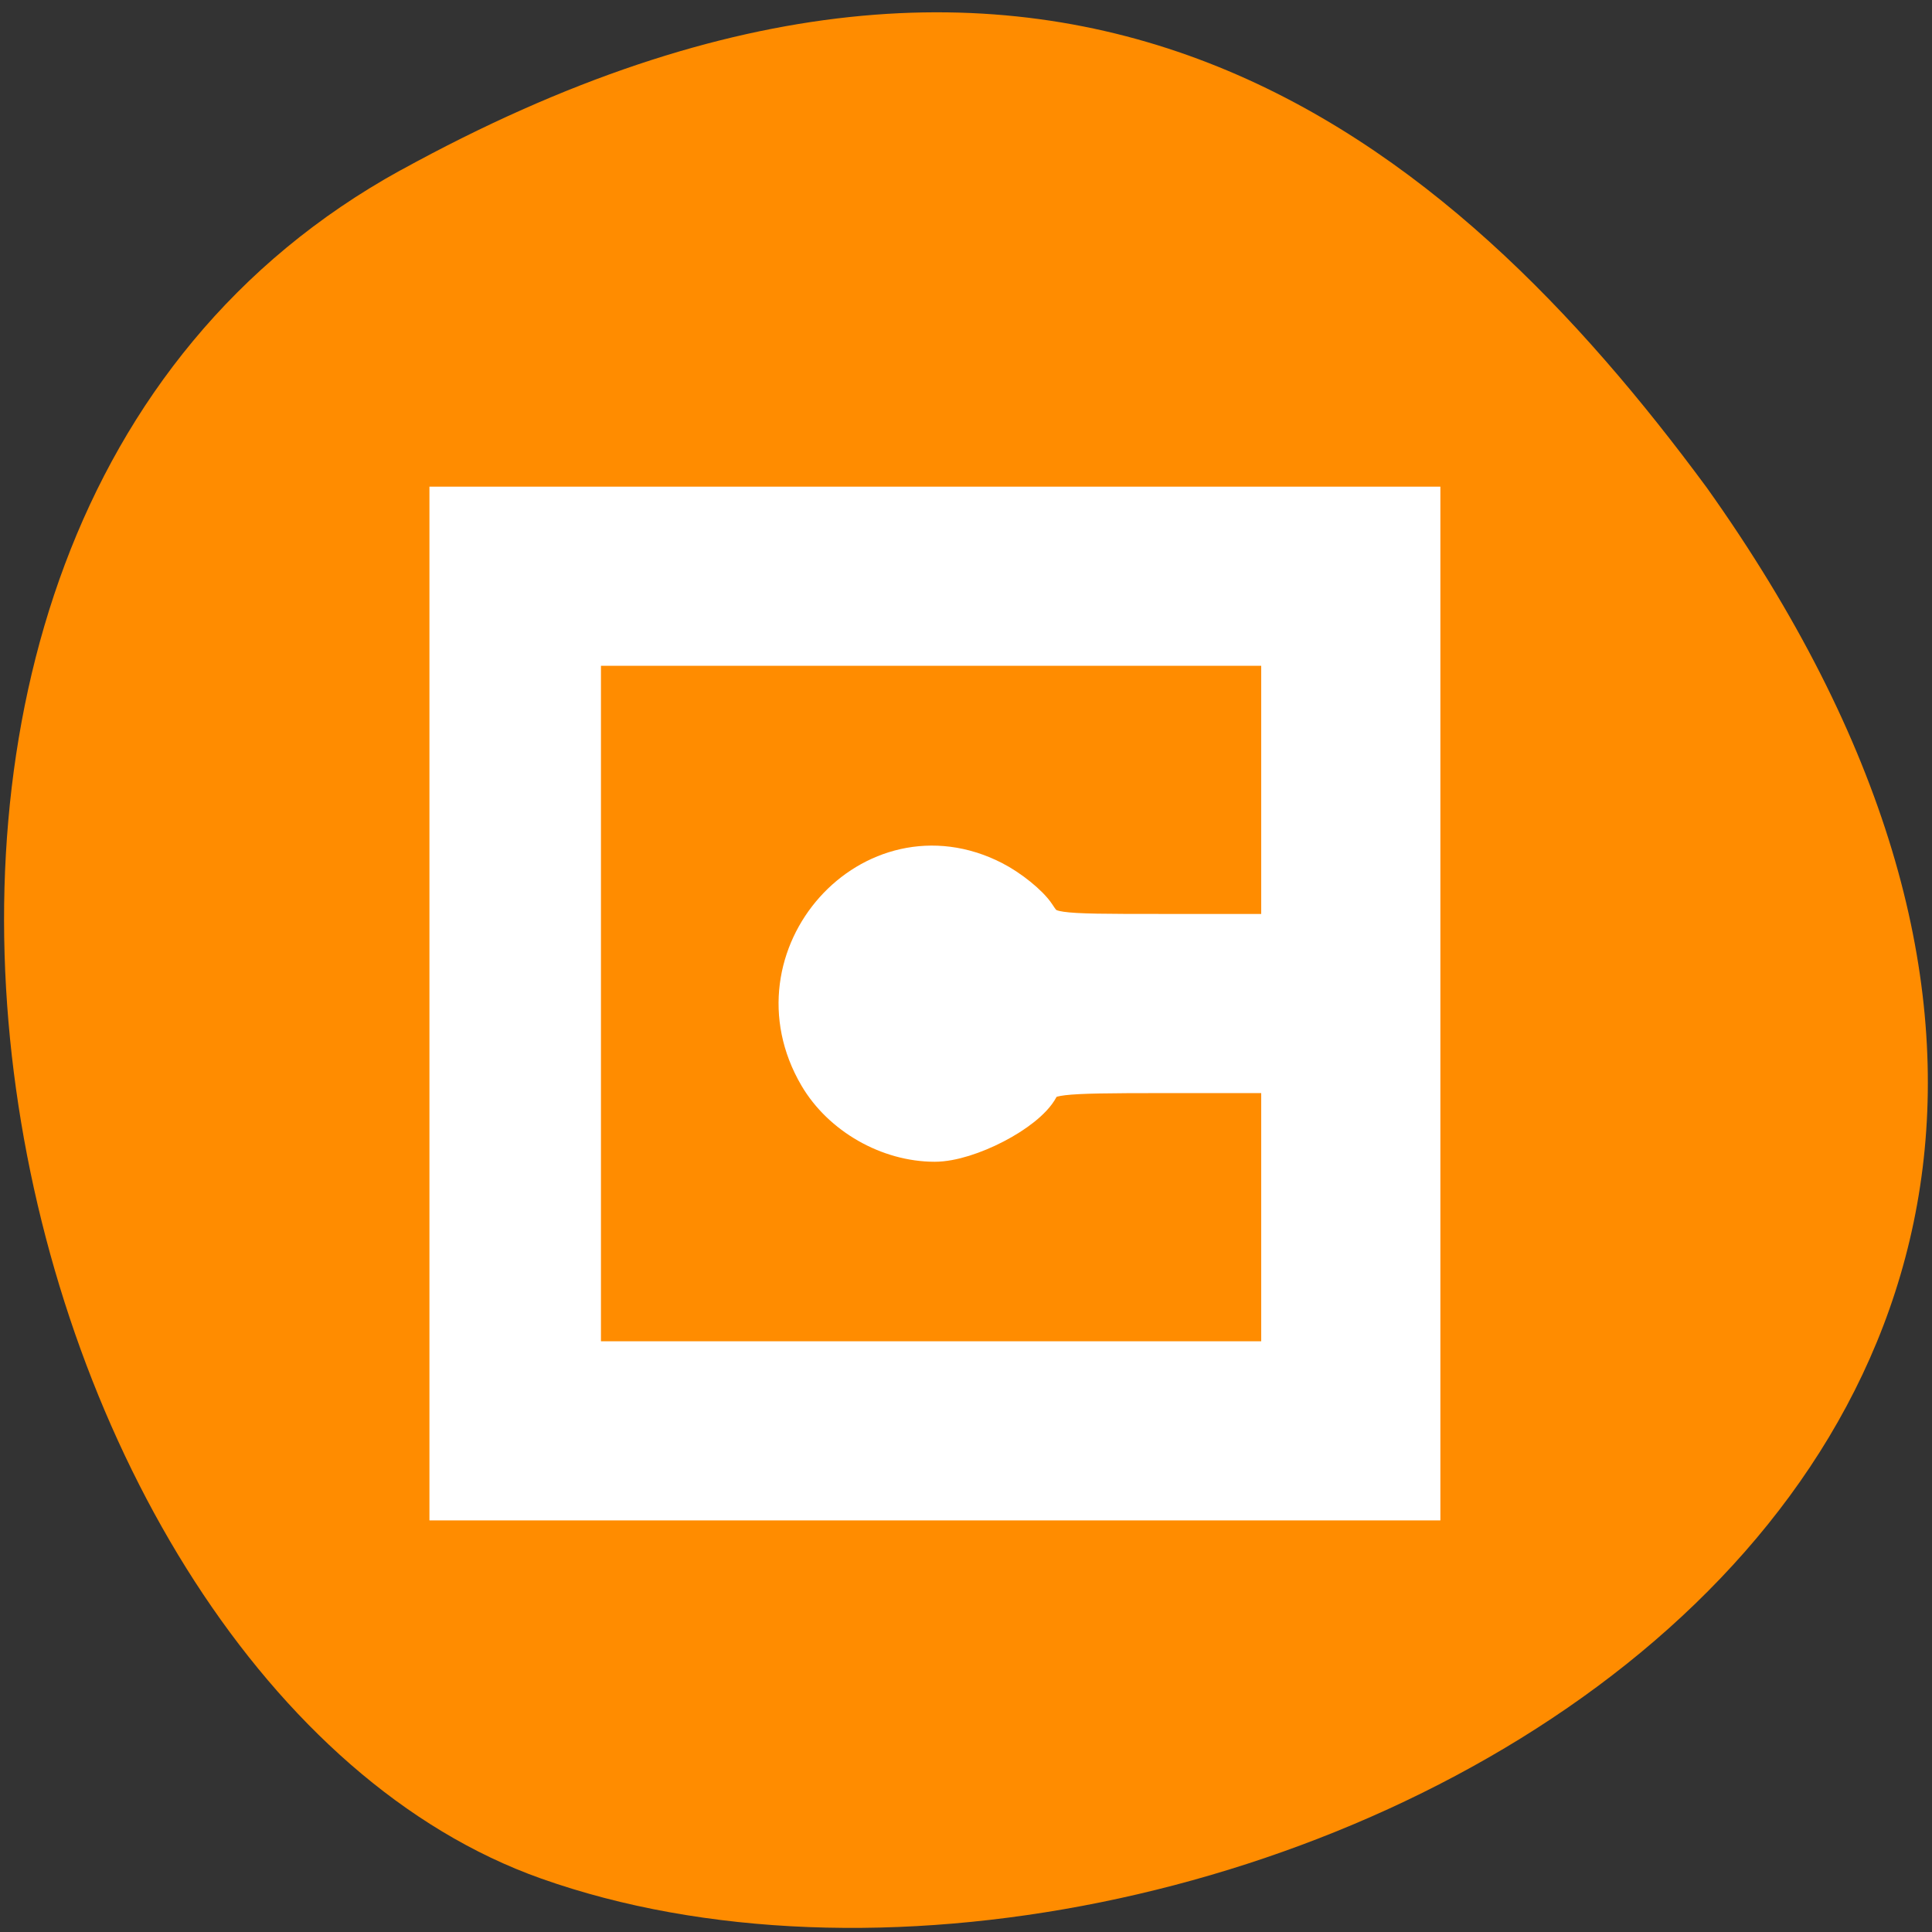<svg xmlns="http://www.w3.org/2000/svg" viewBox="0 0 256 256"><rect x="0" y="0" width="256" height="256" fill="#333333" stroke="none"/><path d="m 53.07 22.56 c -88.14 48.541 -53.931 200.63 18.64 226.36 86.45 30.66 250.63 -49.14 154.45 -184.3 -33.585 -45.527 -84.949 -90.6 -173.09 -42.05 z" style="fill:#ff8c00;color:#000"/><path d="m 123.88 67.25 h -64.21 v 65.722 v 65.722 h 64.21 h 64.21 v -65.722 v -65.722 h -64.21 z m 30.449 56.622 c -15.456 0 -15.566 -0.016 -17.204 -2.515 -0.906 -1.383 -3.443 -3.431 -5.637 -4.55 -15.856 -8.089 -32.05 10.04 -22.906 25.638 3.051 5.206 9.214 8.727 15.275 8.727 4.37 0 12.01 -3.967 13.689 -7.109 0.989 -1.848 2.183 -1.99 16.702 -1.99 h 15.637 v 19.211 v 19.211 h -46.511 h -46.511 v -47.522 v -47.522 h 46.511 h 46.511 v 19.211 v 19.211 h -15.556 z" style="fill:#fff;stroke:#fff;fill-rule:evenodd;stroke-width:5.535"/></svg>